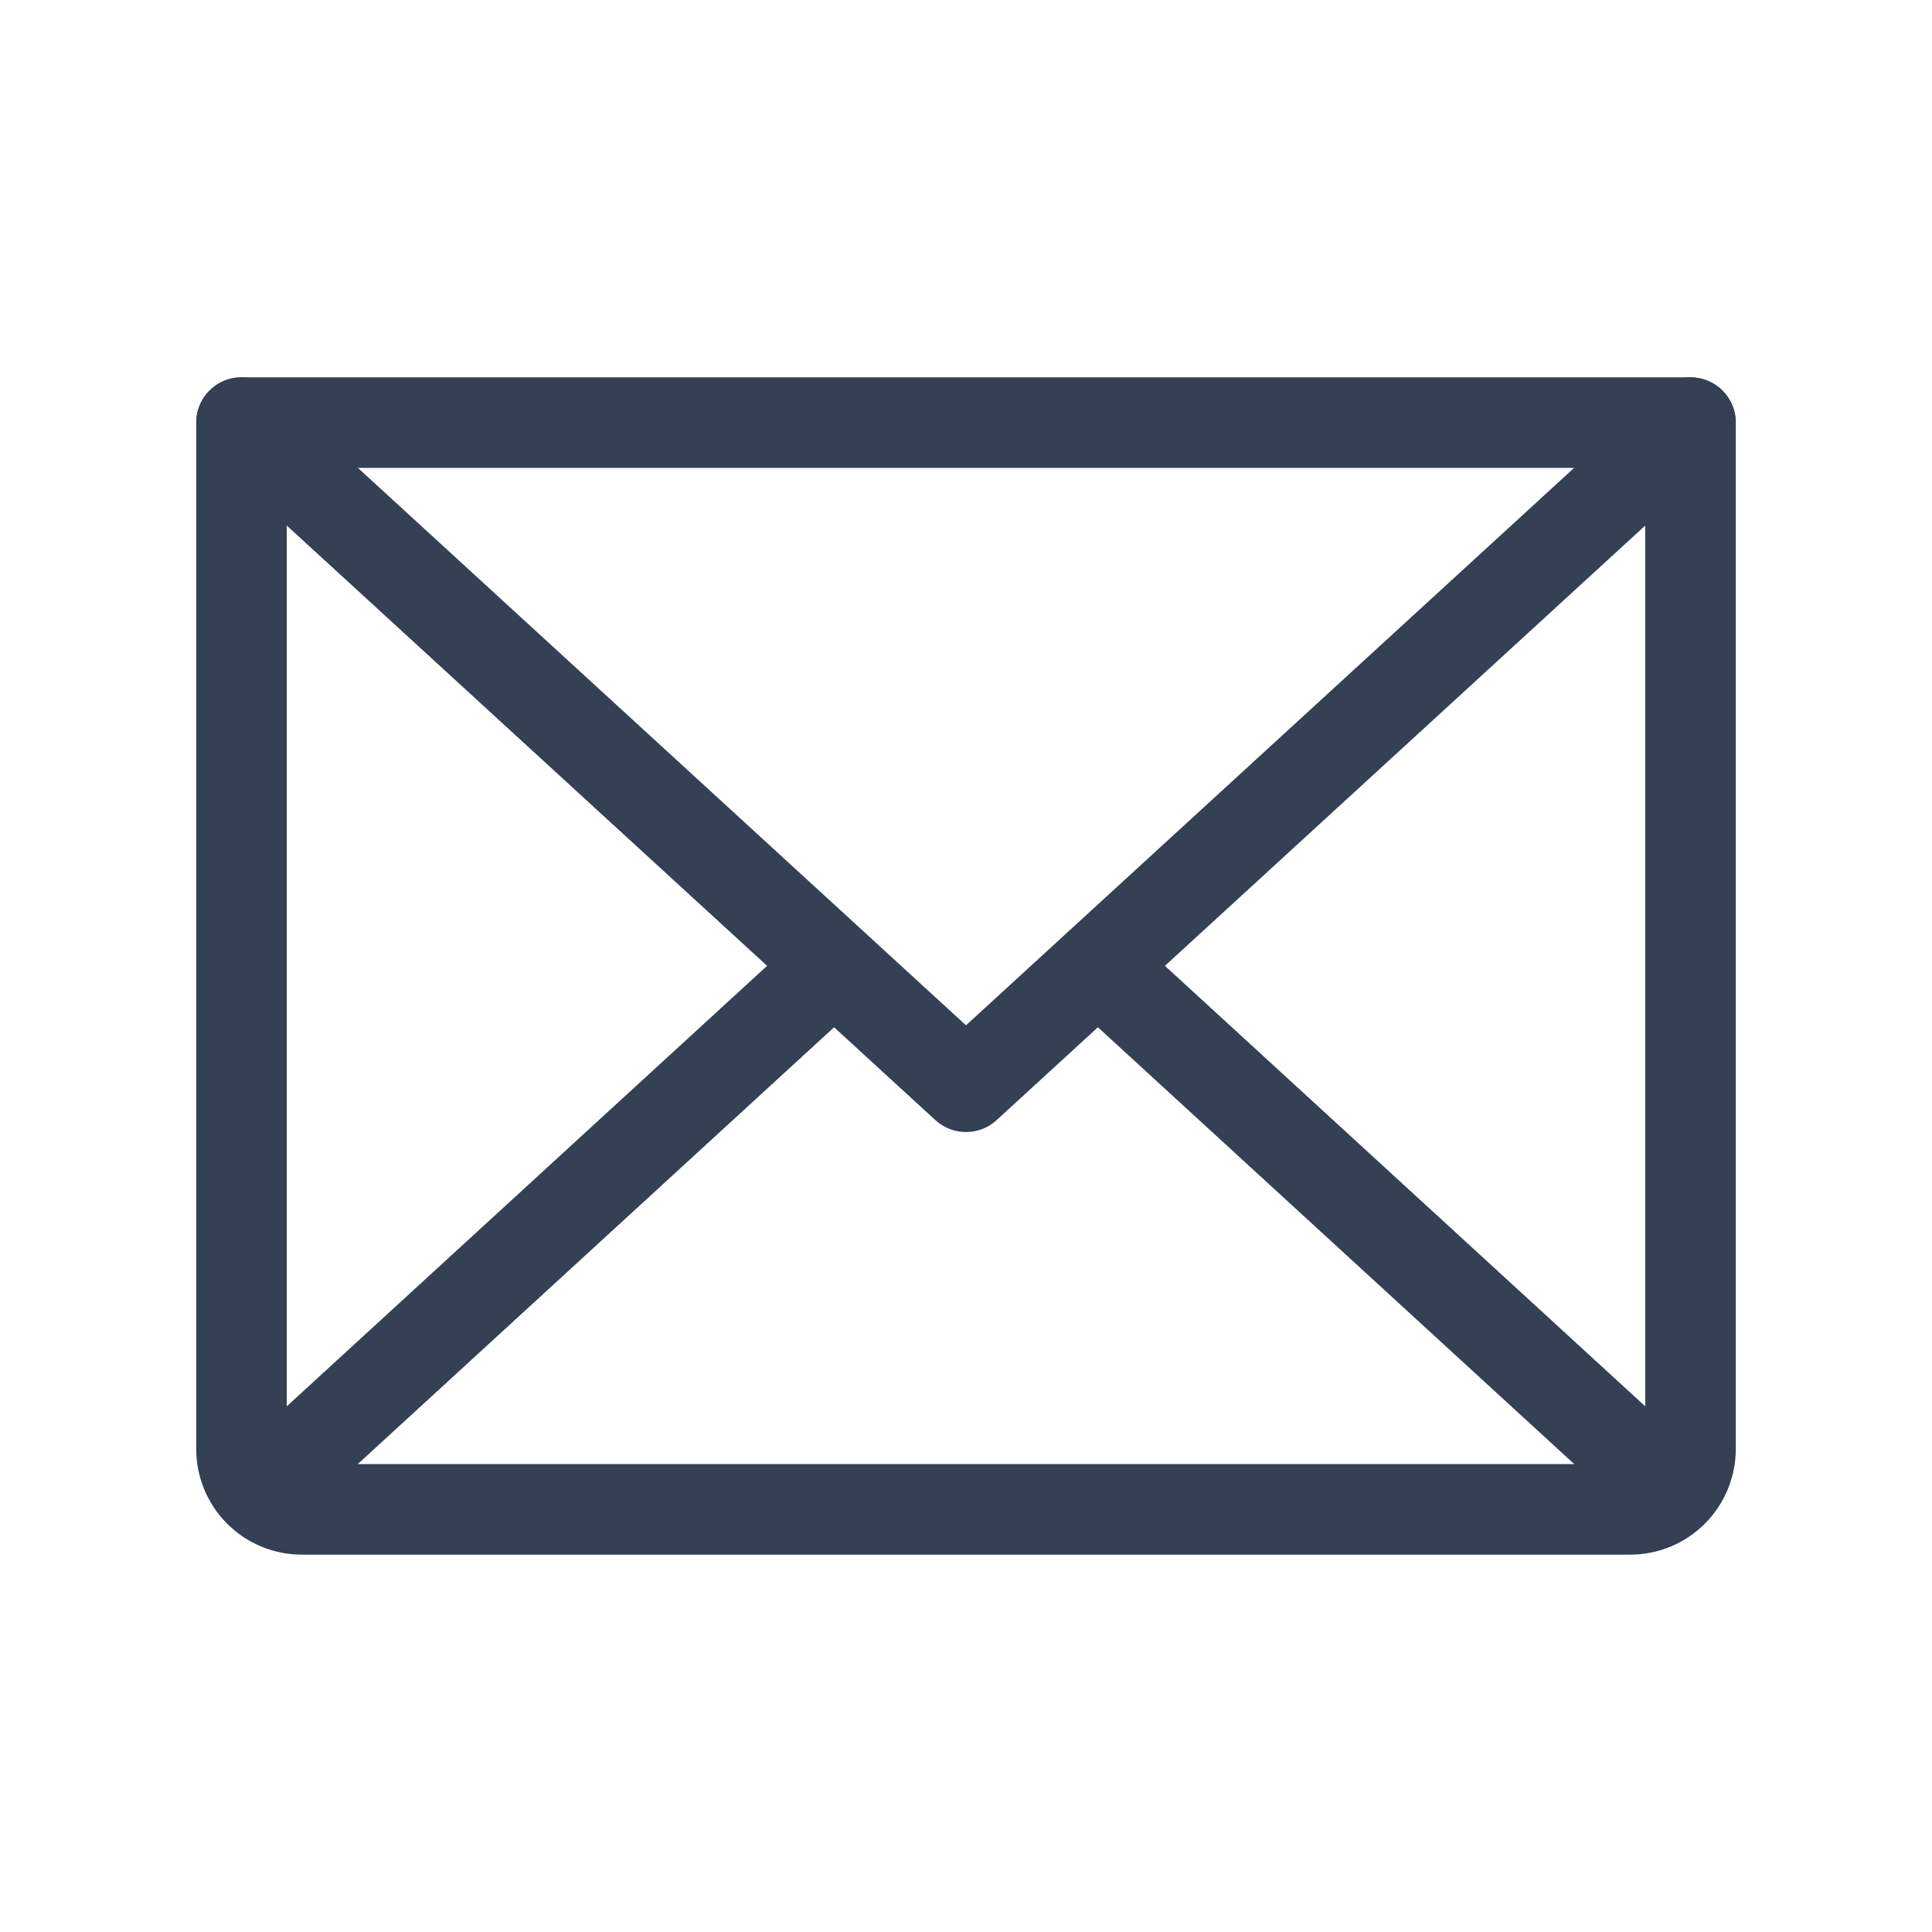 <svg width="32" height="32" viewBox="0 0 32 32" fill="none" xmlns="http://www.w3.org/2000/svg">
<path d="M28 7L16 18L4 7" stroke="#344054" stroke-width="1.5" stroke-linecap="round" stroke-linejoin="round"/>
<path d="M4 7H28V24C28 24.265 27.895 24.52 27.707 24.707C27.52 24.895 27.265 25 27 25H5C4.735 25 4.48 24.895 4.293 24.707C4.105 24.52 4 24.265 4 24V7Z" stroke="#344054" stroke-width="1.5" stroke-linecap="round" stroke-linejoin="round"/>
<path d="M13.812 16L4.312 24.712" stroke="#344054" stroke-width="1.5" stroke-linecap="round" stroke-linejoin="round"/>
<path d="M27.688 24.712L18.188 16" stroke="#344054" stroke-width="1.5" stroke-linecap="round" stroke-linejoin="round"/>
</svg>
